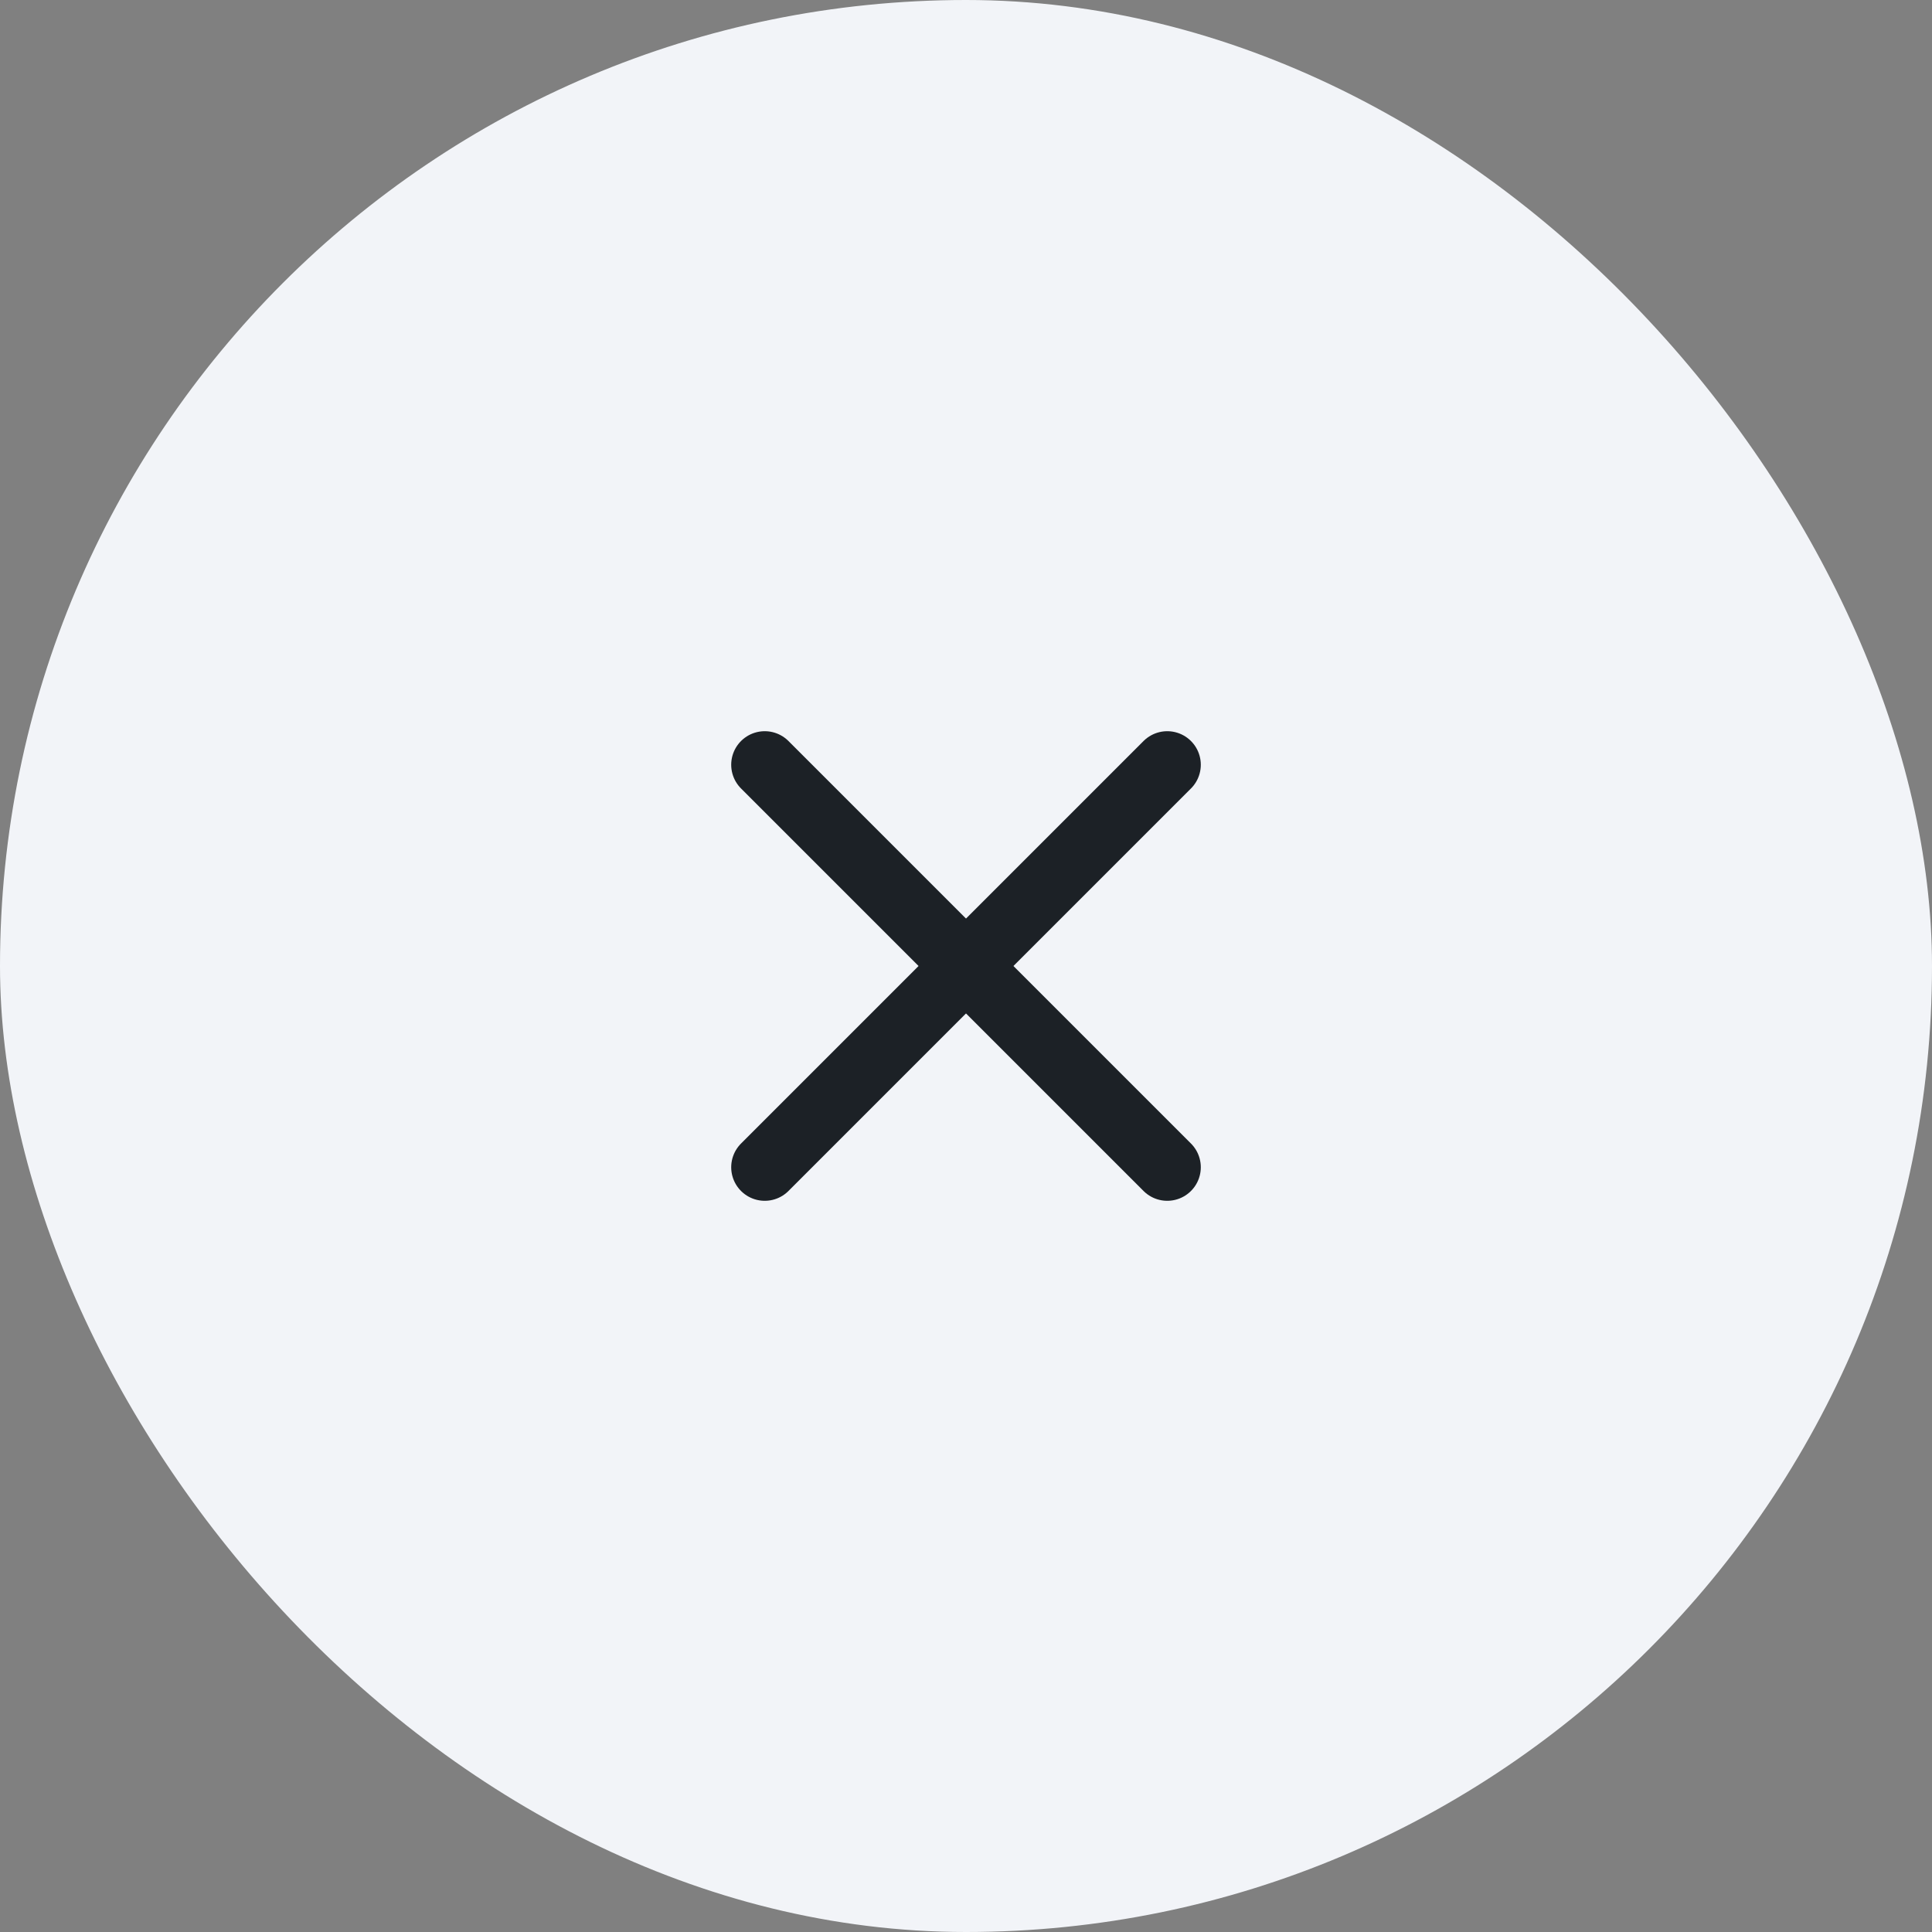 <svg id="Circle_Button_" data-name="Circle Button " xmlns="http://www.w3.org/2000/svg" width="48" height="48" viewBox="0 0 48 48">
  <rect x="0" y="0" width="48" height="48" fill="#808080" stroke="none"/>
  <rect id="Area_SIZE:MEDIUM_STATE:DEFAULT_STYLE:STYLE2_" data-name="Area [SIZE:MEDIUM][STATE:DEFAULT][STYLE:STYLE2]" width="48" height="48" rx="24" fill="#f2f4f8"/>
  <g id="Icon_" data-name="Icon " transform="translate(14 14)">
    <rect id="Area_ICON:feather_x_SIZE:MEDIUM_STATE:DEFAULT_STYLE:STYLE2_" data-name="Area [ICON:feather/x][SIZE:MEDIUM][STATE:DEFAULT][STYLE:STYLE2]" width="20" height="20" fill="rgba(253,73,198,0.35)" opacity="0"/>
    <g id="Icon" transform="translate(5 5)">
      <line id="Line" x1="10" y2="10" fill="none" stroke="#1c2126" stroke-linecap="round" stroke-linejoin="round" stroke-width="1.667"/>
      <line id="Line-2" data-name="Line" x2="10" y2="10" fill="none" stroke="#1c2126" stroke-linecap="round" stroke-linejoin="round" stroke-width="1.667"/>
    </g>
  </g>
</svg>
